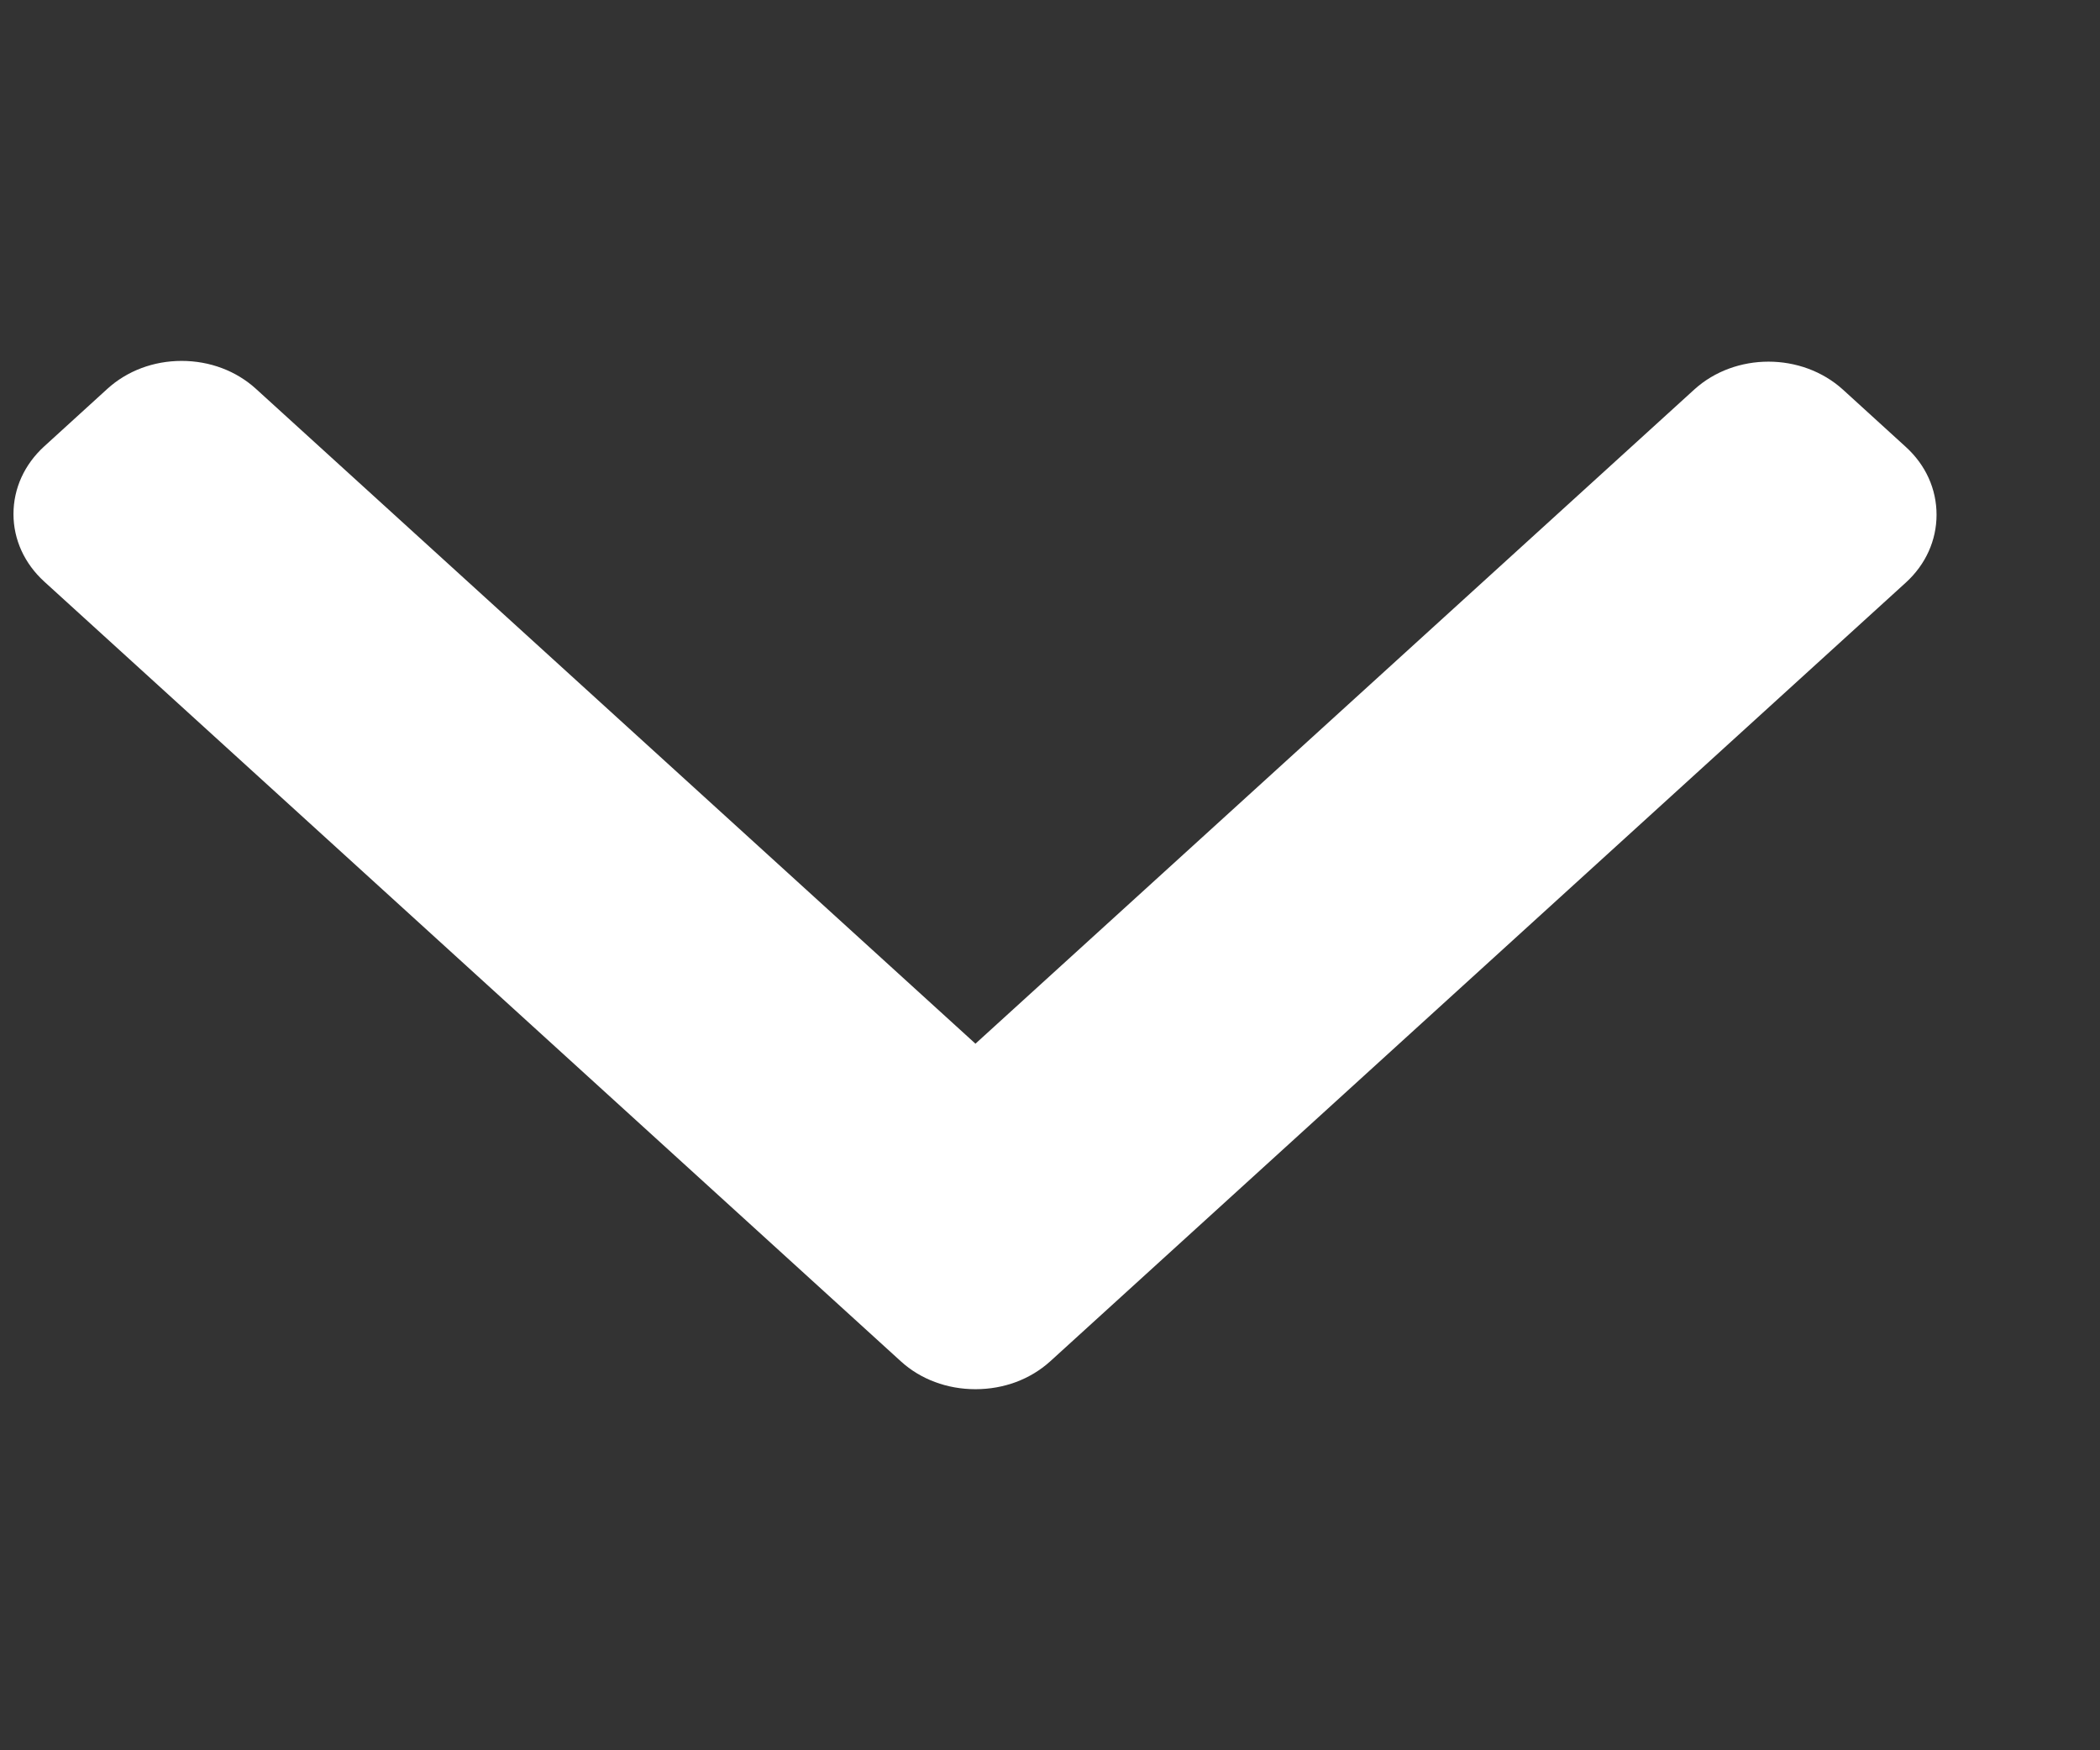 <svg width="12" height="10" viewBox="0 0 12 10" fill="none" xmlns="http://www.w3.org/2000/svg">
<rect x="0" y="0" width="12" height="10" fill="#333333" stroke="none"/>
<g clip-path="url(#clip0_301_921)">
<path d="M6.001 7.778L10.891 3.328C11.004 3.225 11.066 3.087 11.066 2.941C11.066 2.794 11.004 2.657 10.891 2.554L10.531 2.226C10.296 2.013 9.915 2.013 9.681 2.226L5.574 5.963L1.463 2.222C1.35 2.119 1.199 2.062 1.038 2.062C0.877 2.062 0.726 2.119 0.613 2.222L0.253 2.55C0.14 2.653 0.077 2.79 0.077 2.937C0.077 3.083 0.14 3.22 0.253 3.323L5.148 7.778C5.261 7.881 5.413 7.937 5.574 7.937C5.736 7.937 5.887 7.881 6.001 7.778Z" fill="white"/>
</g>
<defs>
<clipPath id="clip0_301_921">
<rect width="10" height="10.989" fill="white" transform="matrix(0 1 -1 0 11.066 0)"/>
</clipPath>
</defs>
</svg>
